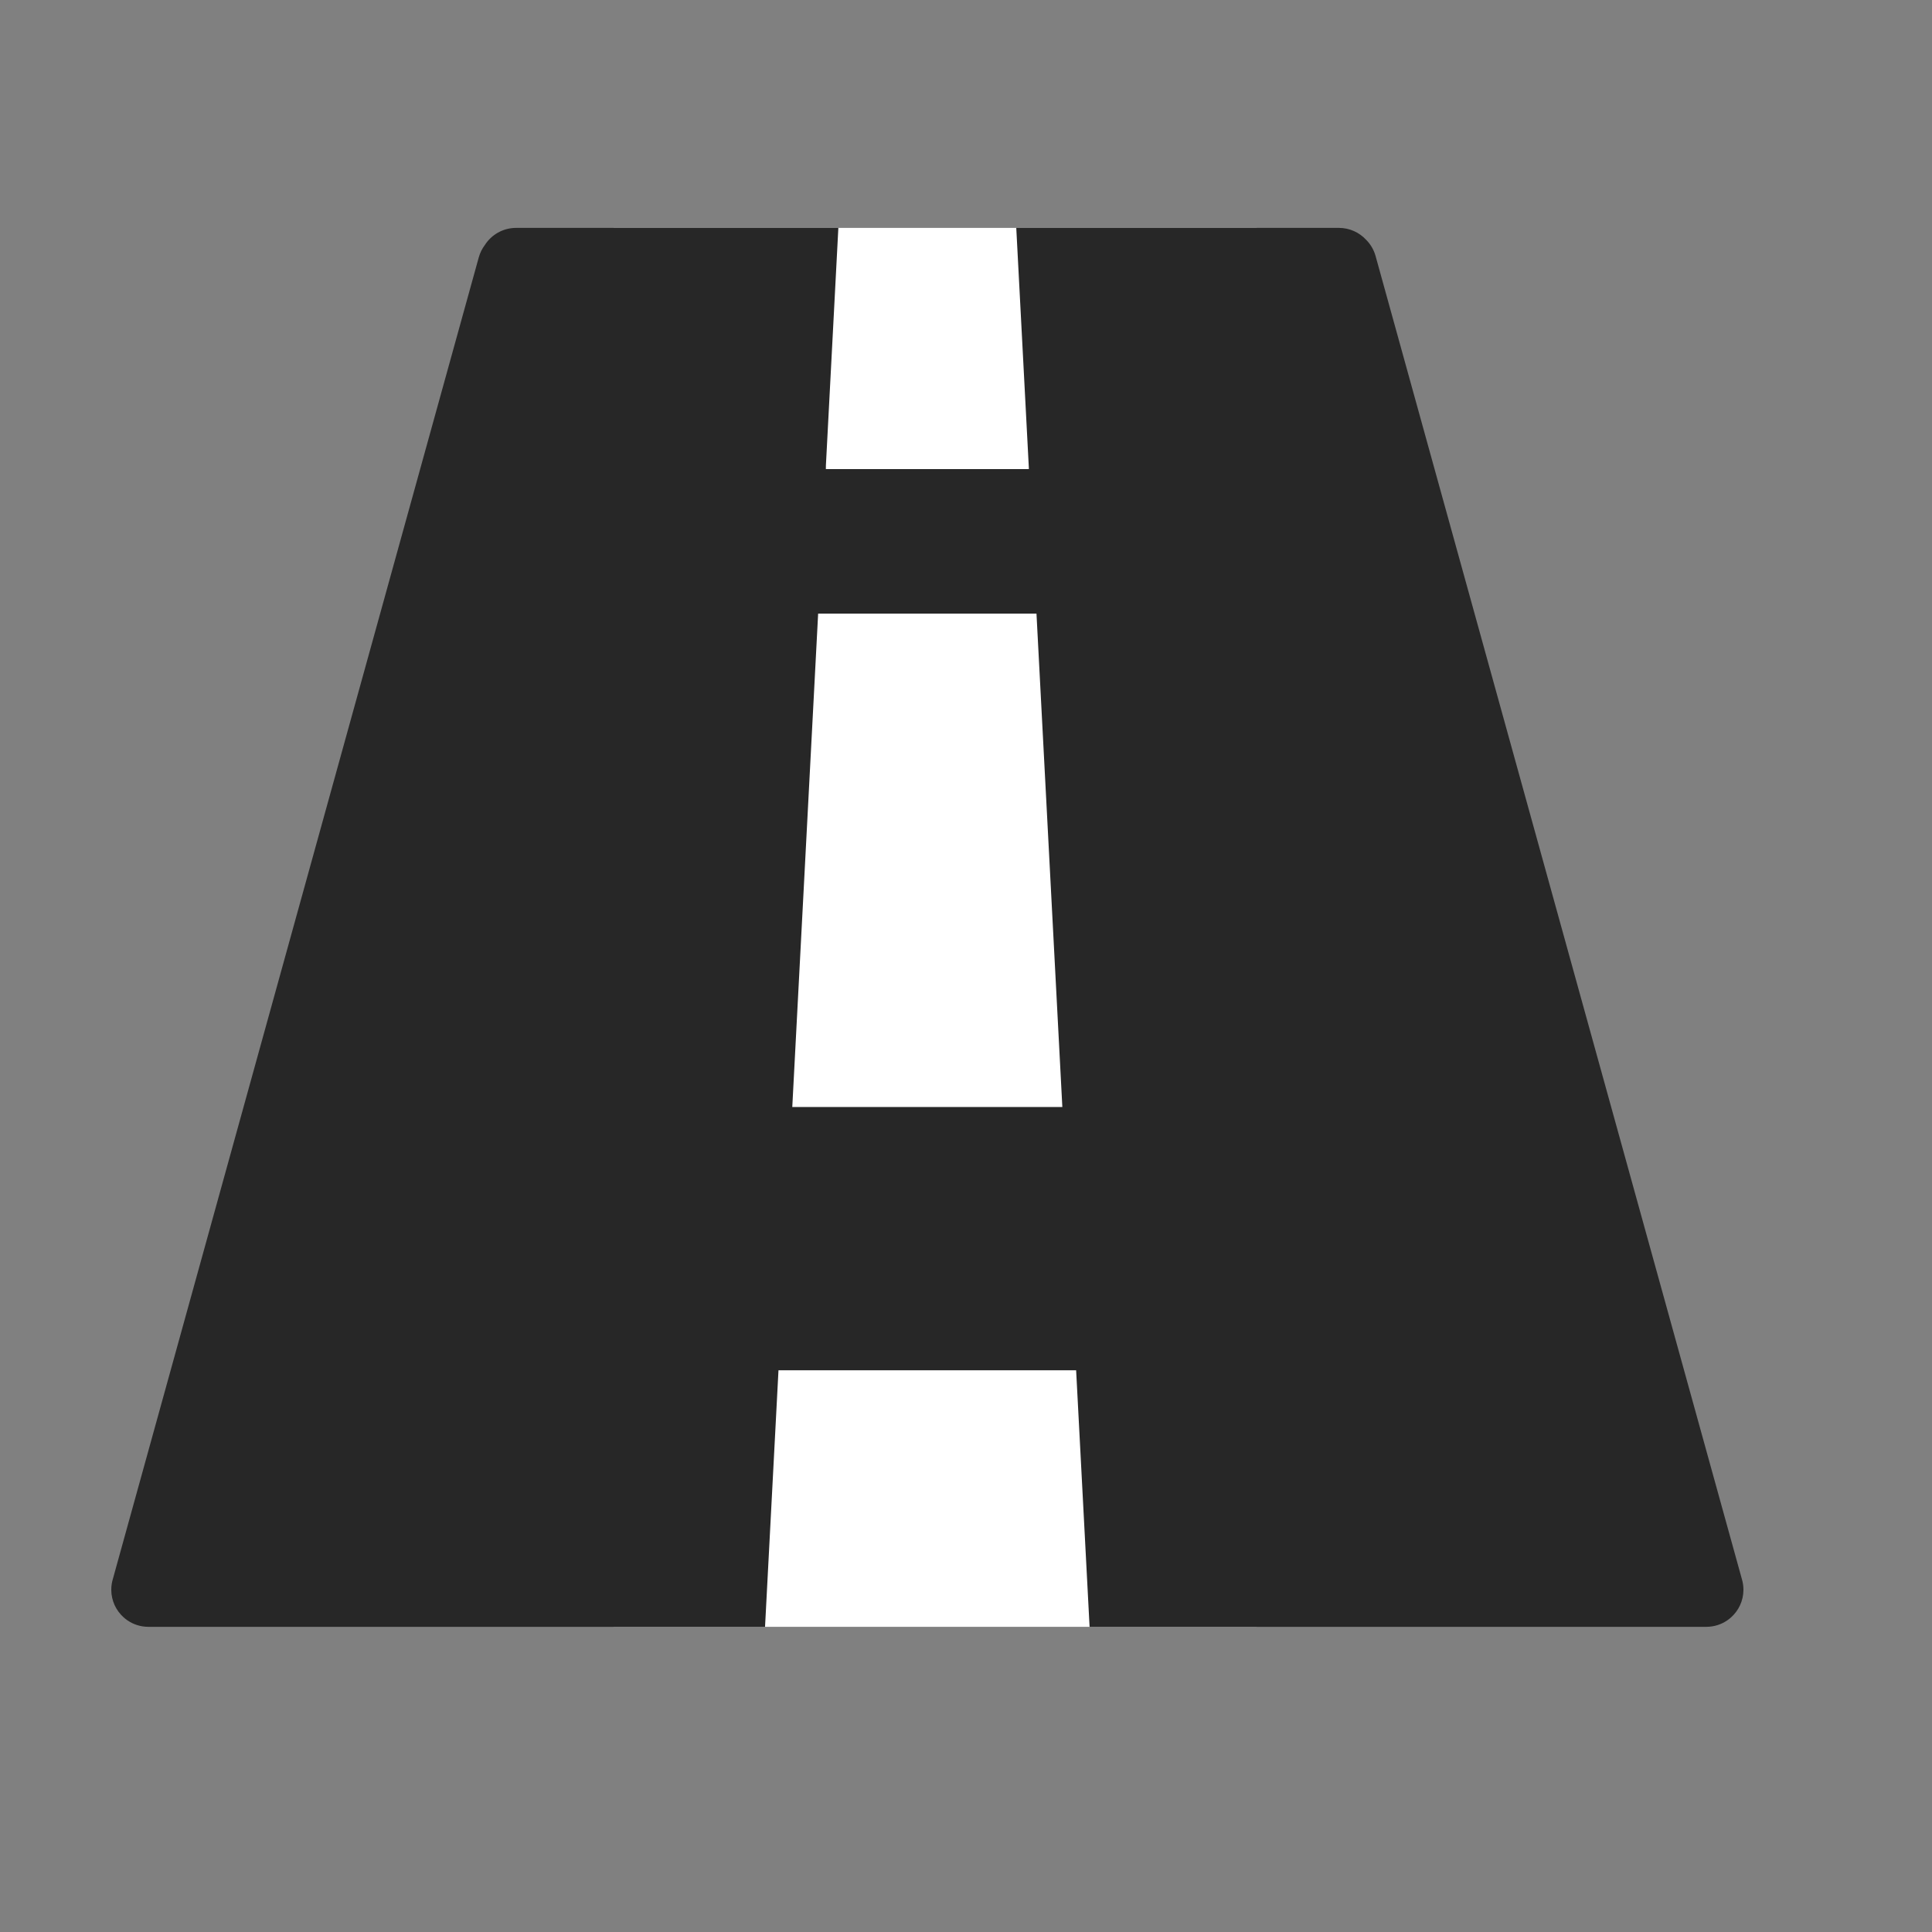 <?xml version="1.0" encoding="UTF-8" standalone="no"?>
<!DOCTYPE svg PUBLIC "-//W3C//DTD SVG 1.1//EN" "http://www.w3.org/Graphics/SVG/1.1/DTD/svg11.dtd">
<svg width="100%" height="100%" viewBox="0 0 6 6" version="1.1" xmlns="http://www.w3.org/2000/svg" xmlns:xlink="http://www.w3.org/1999/xlink" xml:space="preserve" xmlns:serif="http://www.serif.com/" style="fill-rule:evenodd;clip-rule:evenodd;stroke-linejoin:round;stroke-miterlimit:2;">
    <rect x="0" y="0" width="6" height="6" fill="#808080" stroke="none"/>
    <g transform="matrix(0.24,0,0,0.24,0,0)">
        <g transform="matrix(0.048,0,0,0.048,0,0)">
            <rect x="165.401" y="61.436" width="173.343" height="377.127" style="fill:white;"/>
        </g>
        <g transform="matrix(0.048,0,0,0.048,0,0)">
            <path d="M226.005,61.436L222.653,125.403C222.639,125.666 222.636,125.926 222.642,126.184L222.639,126.464L277.362,126.464C277.361,126.29 277.357,126.116 277.348,125.941L273.967,61.436L360.948,61.436C363.85,61.436 366.465,62.676 368.293,64.654C369.466,65.832 370.361,67.318 370.836,69.033L469.568,425.648C469.838,426.535 469.988,427.473 469.999,428.444L470,428.642C469.977,431.565 468.698,434.192 466.675,436.007C466.366,436.285 466.038,436.545 465.692,436.784L465.613,436.839C464.026,437.918 462.113,438.553 460.053,438.563L460,438.564L293.732,438.564L290.107,369.409L209.865,369.409L206.241,438.564L40,438.564L39.947,438.563C37.887,438.553 35.974,437.918 34.387,436.839L34.308,436.784C33.962,436.545 33.634,436.285 33.325,436.007C31.303,434.192 30.023,431.566 30,428.642L30.001,428.444C30.012,427.473 30.162,426.534 30.432,425.648L129.064,69.397C129.405,68.162 129.965,67.046 130.69,66.077C132.465,63.288 135.584,61.436 139.132,61.436L226.005,61.436ZM286.388,298.436L213.585,298.436L220.556,165.423L279.417,165.423L286.388,298.436Z" style="fill:rgb(39,39,39);"/>
        </g>
    </g>
</svg>
